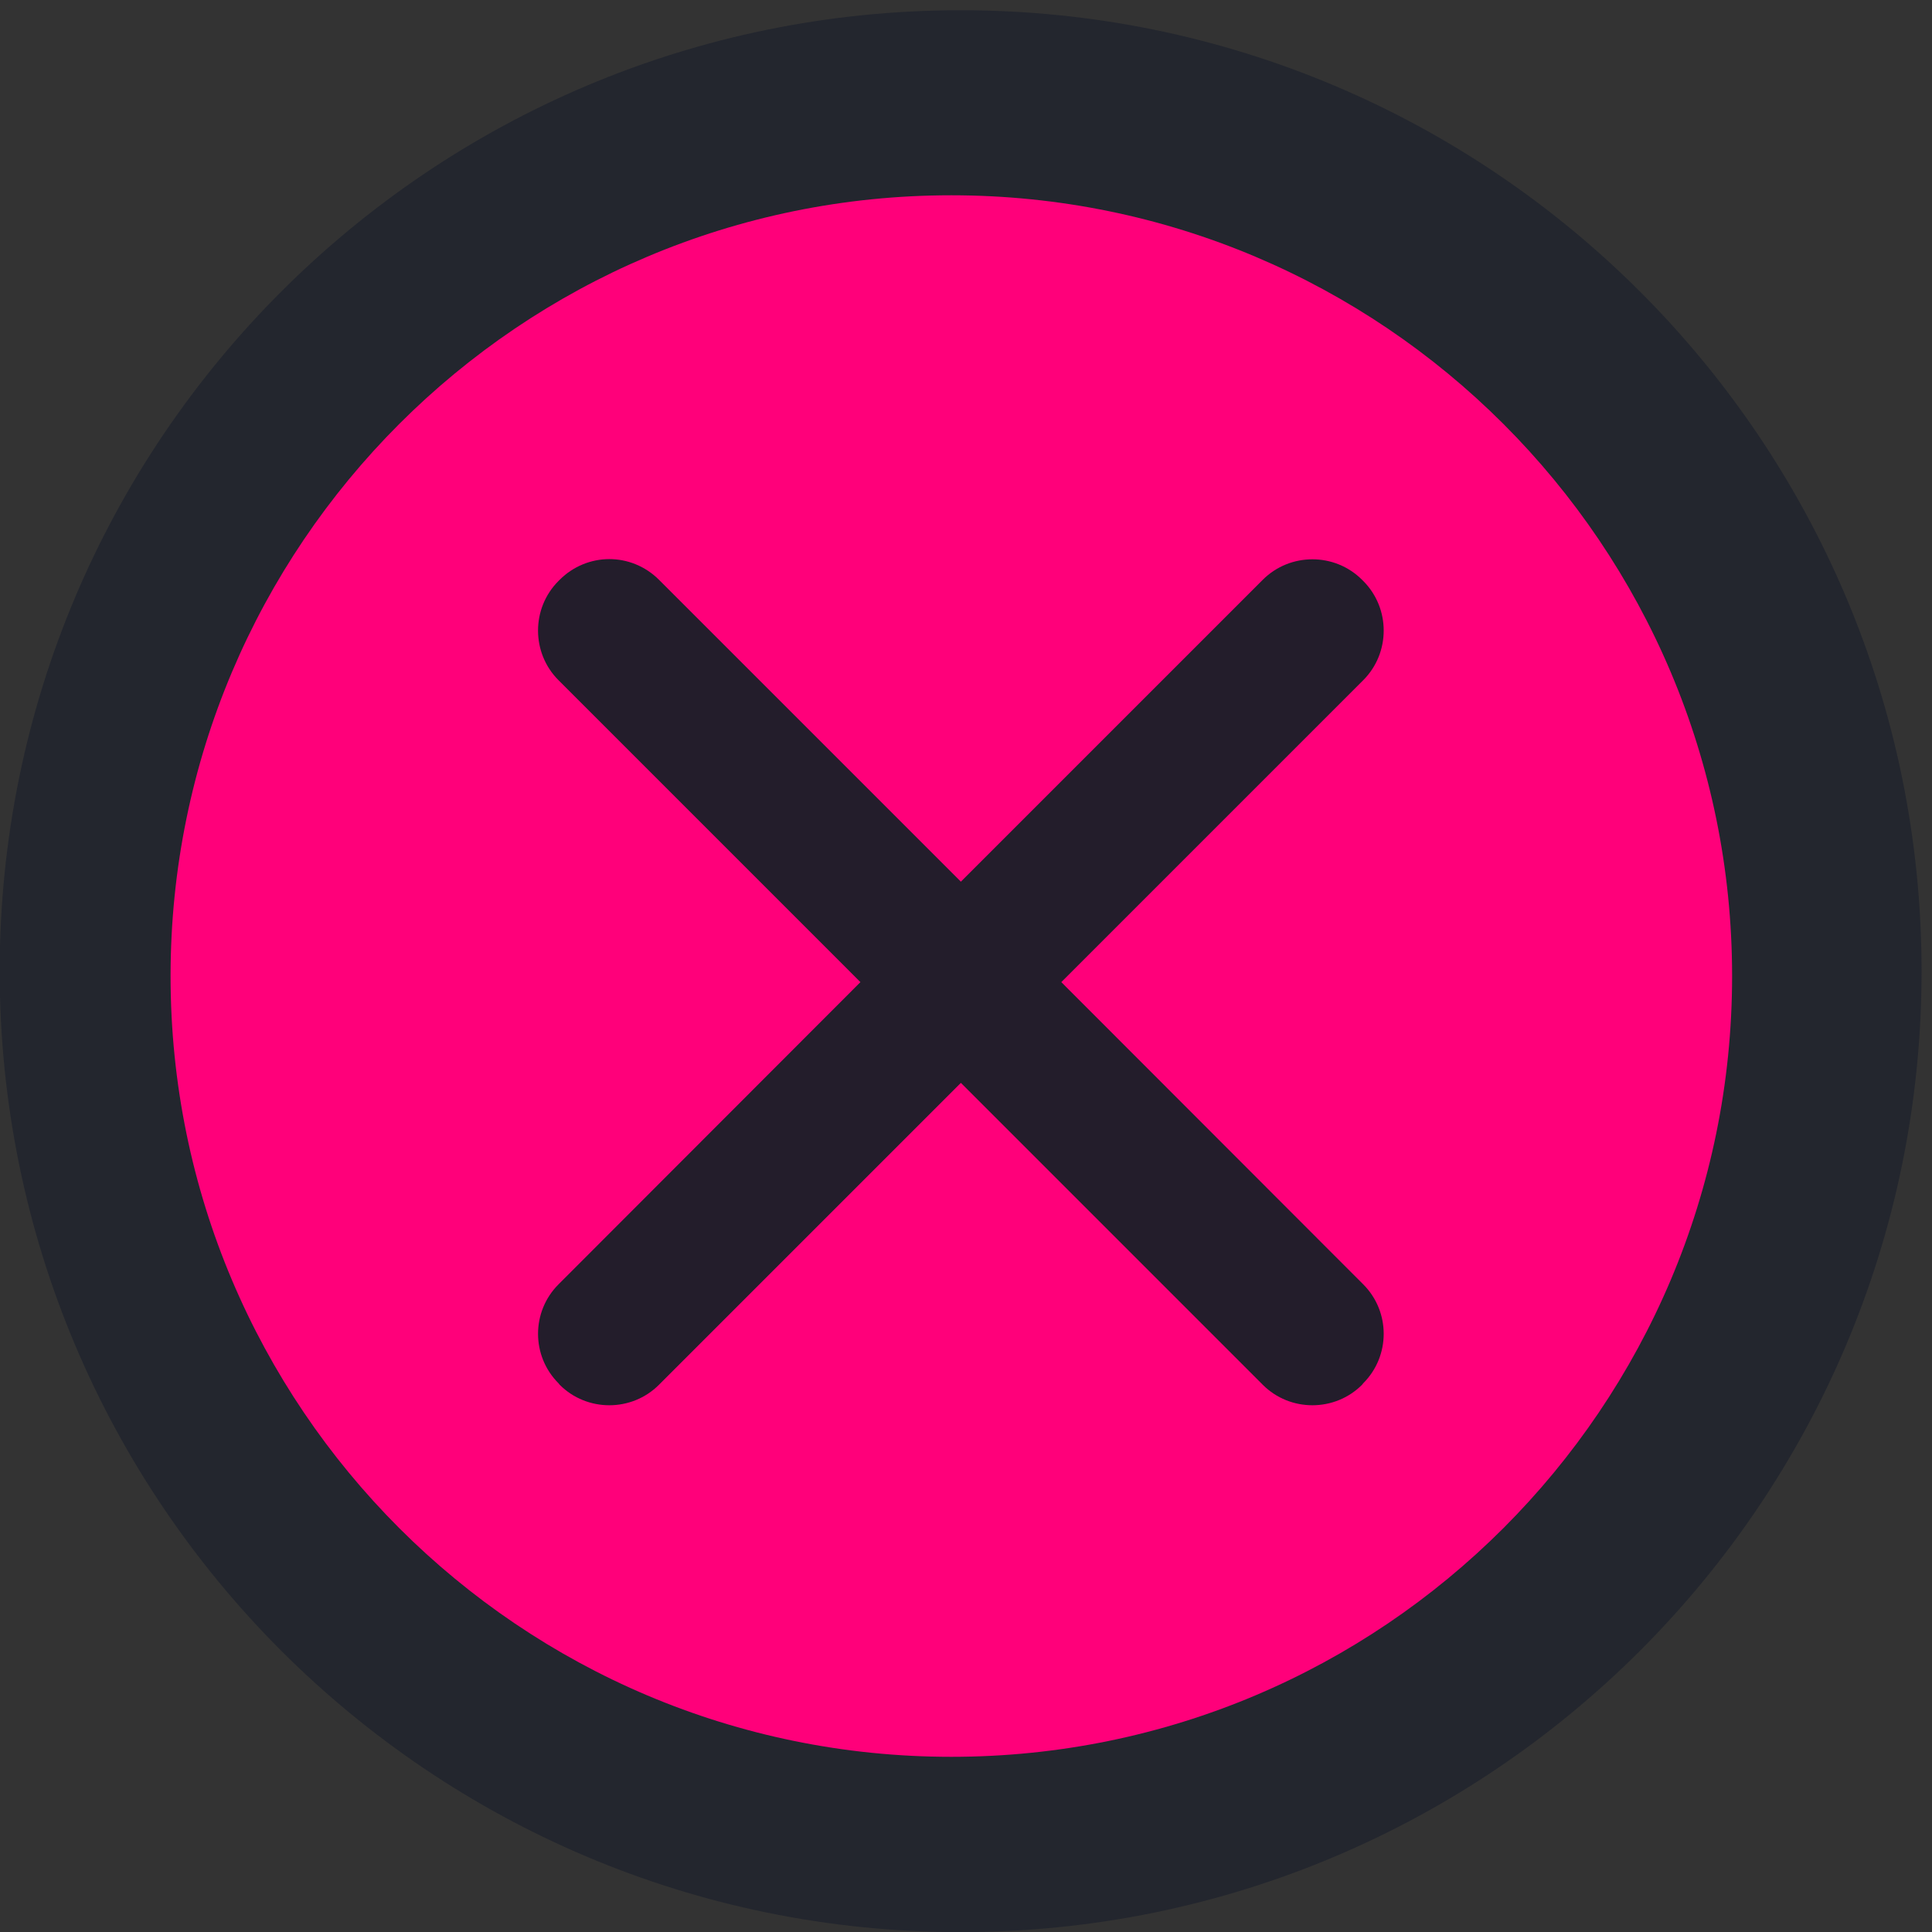 <?xml version="1.0" encoding="UTF-8" standalone="no"?>
<!-- Created with Inkscape (http://www.inkscape.org/) -->

<svg
   width="22"
   height="22"
   id="svg4428"
   version="1.1"
   inkscape:version="1.4.2 (ebf0e940d0, 2025-05-08)"
   sodipodi:docname="close.svg"
   viewBox="0 0 22 22"
   xmlns:inkscape="http://www.inkscape.org/namespaces/inkscape"
   xmlns:sodipodi="http://sodipodi.sourceforge.net/DTD/sodipodi-0.dtd"
   xmlns:xlink="http://www.w3.org/1999/xlink"
   xmlns="http://www.w3.org/2000/svg"
   xmlns:svg="http://www.w3.org/2000/svg"
   xmlns:rdf="http://www.w3.org/1999/02/22-rdf-syntax-ns#"
   xmlns:cc="http://creativecommons.org/ns#"
   xmlns:dc="http://purl.org/dc/elements/1.1/">
  <rect x="0" y="0" width="22" height="22" fill="#333333" stroke="none"/>
  <defs
     id="defs4430">
    <linearGradient
       id="linearGradient3913">
      <stop
         style="stop-color:#ffffff;stop-opacity:1;"
         offset="0"
         id="stop3915" />
      <stop
         id="stop3921"
         offset="0.5"
         style="stop-color:#ffffff;stop-opacity:0.498;" />
      <stop
         style="stop-color:#ffffff;stop-opacity:0;"
         offset="1"
         id="stop3917" />
    </linearGradient>
    <linearGradient
       id="linearGradient3868">
      <stop
         style="stop-color:#5a5a5a;stop-opacity:1;"
         offset="0"
         id="stop3870" />
      <stop
         style="stop-color:#646464;stop-opacity:1;"
         offset="1"
         id="stop3872" />
    </linearGradient>
    <linearGradient
       id="linearGradient3813">
      <stop
         style="stop-color:#666666;stop-opacity:1;"
         offset="0"
         id="stop3815" />
      <stop
         style="stop-color:#636363;stop-opacity:1;"
         offset="1"
         id="stop3817" />
    </linearGradient>
    <linearGradient
       id="linearGradient3787">
      <stop
         style="stop-color:#e5e5df;stop-opacity:1;"
         offset="0"
         id="stop3789" />
      <stop
         style="stop-color:#dadad4;stop-opacity:1;"
         offset="1"
         id="stop3791" />
    </linearGradient>
    <linearGradient
       id="linearGradient3806-3-5-6">
      <stop
         style="stop-color:#303030;stop-opacity:1;"
         offset="0"
         id="stop3808-6-9-1" />
      <stop
         style="stop-color:#232323;stop-opacity:1;"
         offset="1"
         id="stop3810-4-6-3" />
    </linearGradient>
    <linearGradient
       inkscape:collect="always"
       xlink:href="#linearGradient3787"
       id="linearGradient3793"
       x1="40"
       y1="1044.362"
       x2="40"
       y2="1032.362"
       gradientUnits="userSpaceOnUse" />
    <linearGradient
       inkscape:collect="always"
       xlink:href="#linearGradient3787"
       id="linearGradient3828"
       gradientUnits="userSpaceOnUse"
       x1="40"
       y1="1044.362"
       x2="40"
       y2="1032.362"
       gradientTransform="matrix(1.167,0,0,1.077,-6.5,-80.336)" />
    <linearGradient
       inkscape:collect="always"
       xlink:href="#linearGradient3787-8"
       id="linearGradient3835"
       gradientUnits="userSpaceOnUse"
       gradientTransform="matrix(1.167,0,0,1.077,-35.5,-1105.698)"
       x1="40"
       y1="1044.362"
       x2="40"
       y2="1032.362" />
    <linearGradient
       inkscape:collect="always"
       xlink:href="#linearGradient3787-8"
       id="linearGradient3835-4"
       gradientUnits="userSpaceOnUse"
       gradientTransform="matrix(1.167,0,0,1.077,-35.5,-1105.698)"
       x1="40"
       y1="1044.362"
       x2="40"
       y2="1032.362" />
    <linearGradient
       id="linearGradient3787-8">
      <stop
         style="stop-color:#f5f5ee;stop-opacity:1;"
         offset="0"
         id="stop3789-2" />
      <stop
         style="stop-color:#e6e6df;stop-opacity:1;"
         offset="1"
         id="stop3791-6" />
    </linearGradient>
    <linearGradient
       inkscape:collect="always"
       xlink:href="#linearGradient3787-8"
       id="linearGradient3835-3"
       gradientUnits="userSpaceOnUse"
       gradientTransform="matrix(1.167,0,0,1.077,-35.5,-1105.698)"
       x1="40"
       y1="1044.362"
       x2="40"
       y2="1032.362" />
    <linearGradient
       id="linearGradient3787-7">
      <stop
         style="stop-color:#f5f5ee;stop-opacity:1;"
         offset="0"
         id="stop3789-3" />
      <stop
         style="stop-color:#e6e6e0;stop-opacity:1;"
         offset="1"
         id="stop3791-3" />
    </linearGradient>
    <linearGradient
       inkscape:collect="always"
       xlink:href="#linearGradient3787"
       id="linearGradient3807"
       x1="11"
       y1="15.75"
       x2="11"
       y2="8.25"
       gradientUnits="userSpaceOnUse" />
    <linearGradient
       inkscape:collect="always"
       xlink:href="#linearGradient3813"
       id="linearGradient3819"
       x1="29.5"
       y1="15.2"
       x2="29.5"
       y2="8.8"
       gradientUnits="userSpaceOnUse" />
    <linearGradient
       inkscape:collect="always"
       xlink:href="#linearGradient4231"
       id="linearGradient3807-1"
       x1="10"
       y1="7"
       x2="10"
       y2="15.889"
       gradientUnits="userSpaceOnUse" />
    <linearGradient
       id="linearGradient4231">
      <stop
         id="stop4233"
         offset="0"
         style="stop-color:#e7e7e1;stop-opacity:1;" />
      <stop
         id="stop4239"
         offset="1"
         style="stop-color:#dadad3;stop-opacity:1;" />
    </linearGradient>
    <linearGradient
       inkscape:collect="always"
       xlink:href="#linearGradient4231-1"
       id="linearGradient3807-1-1"
       x1="10"
       y1="15.889"
       x2="10"
       y2="7"
       gradientUnits="userSpaceOnUse" />
    <linearGradient
       id="linearGradient4231-1">
      <stop
         id="stop4233-6"
         offset="0"
         style="stop-color:#e5e5de;stop-opacity:1;" />
      <stop
         id="stop4239-7"
         offset="1"
         style="stop-color:#dadad3;stop-opacity:1;" />
    </linearGradient>
    <linearGradient
       id="linearGradient4363">
      <stop
         style="stop-color:#979791;stop-opacity:1;"
         offset="0"
         id="stop4365" />
      <stop
         style="stop-color:#dadad4;stop-opacity:0;"
         offset="1"
         id="stop4367" />
    </linearGradient>
    <linearGradient
       id="linearGradient4363-7">
      <stop
         style="stop-color:#f5f5ef;stop-opacity:1;"
         offset="0"
         id="stop4365-9" />
      <stop
         style="stop-color:#dadad4;stop-opacity:0;"
         offset="1"
         id="stop4367-8" />
    </linearGradient>
    <linearGradient
       inkscape:collect="always"
       xlink:href="#linearGradient4231-7"
       id="linearGradient4361"
       gradientUnits="userSpaceOnUse"
       gradientTransform="matrix(1.188,0,0,1,-41.25,0)"
       x1="248.632"
       y1="79"
       x2="248.632"
       y2="58" />
    <linearGradient
       id="linearGradient4231-7">
      <stop
         id="stop4233-4"
         offset="0"
         style="stop-color:#e6e6df;stop-opacity:1;" />
      <stop
         id="stop4239-8"
         offset="1"
         style="stop-color:#d1d1ca;stop-opacity:1;" />
    </linearGradient>
    <linearGradient
       inkscape:collect="always"
       xlink:href="#linearGradient4231-7"
       id="linearGradient3127"
       gradientUnits="userSpaceOnUse"
       gradientTransform="matrix(1.188,0,0,1,-262.25,-56)"
       x1="248.632"
       y1="79"
       x2="248.632"
       y2="58" />
    <linearGradient
       inkscape:collect="always"
       xlink:href="#linearGradient4231-7"
       id="linearGradient3154"
       gradientUnits="userSpaceOnUse"
       gradientTransform="matrix(1.188,0,0,1,-262.25,-56)"
       x1="248.632"
       y1="79"
       x2="248.632"
       y2="58" />
    <linearGradient
       inkscape:collect="always"
       xlink:href="#linearGradient4231-7"
       id="linearGradient3159"
       gradientUnits="userSpaceOnUse"
       gradientTransform="matrix(1.188,0,0,1,-249.25,-55)"
       x1="248.632"
       y1="79"
       x2="248.632"
       y2="58" />
    <linearGradient
       inkscape:collect="always"
       xlink:href="#linearGradient4231-7-9"
       id="linearGradient3159-0"
       gradientUnits="userSpaceOnUse"
       gradientTransform="matrix(1.188,0,0,1,-262.25,-56)"
       x1="248.632"
       y1="79"
       x2="248.632"
       y2="58" />
    <linearGradient
       id="linearGradient4231-7-9">
      <stop
         id="stop4233-4-2"
         offset="0"
         style="stop-color:#e6e6df;stop-opacity:1;" />
      <stop
         id="stop4239-8-9"
         offset="1"
         style="stop-color:#d1d1ca;stop-opacity:1;" />
    </linearGradient>
    <linearGradient
       id="linearGradient4231-5">
      <stop
         id="stop4233-41"
         offset="0"
         style="stop-color:#e5e5de;stop-opacity:1;" />
      <stop
         id="stop4239-73"
         offset="1"
         style="stop-color:#dadad3;stop-opacity:1;" />
    </linearGradient>
    <linearGradient
       inkscape:collect="always"
       xlink:href="#linearGradient4231-7-7"
       id="linearGradient3159-1"
       gradientUnits="userSpaceOnUse"
       gradientTransform="matrix(1.188,0,0,1,-262.25,-56)"
       x1="248.632"
       y1="79"
       x2="248.632"
       y2="58" />
    <linearGradient
       id="linearGradient4231-7-7">
      <stop
         id="stop4233-4-7"
         offset="0"
         style="stop-color:#e6e6df;stop-opacity:1;" />
      <stop
         id="stop4239-8-2"
         offset="1"
         style="stop-color:#d1d1ca;stop-opacity:1;" />
    </linearGradient>
    <linearGradient
       inkscape:collect="always"
       xlink:href="#linearGradient4231-73"
       id="linearGradient3807-1-7"
       x1="10"
       y1="15.889"
       x2="10"
       y2="7"
       gradientUnits="userSpaceOnUse" />
    <linearGradient
       id="linearGradient4231-73">
      <stop
         id="stop4233-1"
         offset="0"
         style="stop-color:#e5e5de;stop-opacity:1;" />
      <stop
         id="stop4239-85"
         offset="1"
         style="stop-color:#dadad3;stop-opacity:1;" />
    </linearGradient>
  </defs>
  <sodipodi:namedview
     id="base"
     pagecolor="#eff0f1"
     bordercolor="#666666"
     borderopacity="1.0"
     inkscape:pageopacity="1"
     inkscape:pageshadow="2"
     inkscape:zoom="10.833213"
     inkscape:cx="4.1538922"
     inkscape:cy="38.215808"
     inkscape:document-units="px"
     inkscape:current-layer="svg4428"
     showgrid="false"
     inkscape:snap-bbox="true"
     inkscape:window-width="1920"
     inkscape:window-height="1044"
     inkscape:window-x="0"
     inkscape:window-y="0"
     inkscape:window-maximized="1"
     showborder="false"
     inkscape:showpageshadow="false"
     showguides="true"
     inkscape:guide-bbox="true"
     inkscape:pagecheckerboard="0"
     inkscape:deskcolor="#eff0f1">
    <inkscape:grid
       type="xygrid"
       id="grid4436"
       empspacing="5"
       visible="true"
       enabled="true"
       snapvisiblegridlinesonly="true"
       originx="0"
       originy="0"
       spacingx="1.067"
       spacingy="1.067"
       units="px" />
    <sodipodi:guide
       position="48,4.879"
       orientation="0,1"
       id="guide916"
       inkscape:locked="false" />
  </sodipodi:namedview>
  <g
     id="deactivated-inactive-center"
     transform="matrix(0.024,0,0,-0.024,-17.975,66.2)">
    <path
       id="path9"
       style="fill:#23262e;fill-opacity:1;fill-rule:evenodd;stroke:none;stroke-width:0.824"
       d="m 289.126,8.279 c 251.802,0 455.931,204.129 455.931,455.933 0,251.805 -204.129,455.934 -455.931,455.934 -251.809,0 -455.94,-204.129 -455.94,-455.934 0,-251.804 204.13,-455.933 455.94,-455.933"
       inkscape:connector-curvature="0"
       inkscape:export-xdpi="96"
       inkscape:export-ydpi="96" />
    <path
       id="path10"
       style="fill:#5b5c63;fill-opacity:1;fill-rule:evenodd;stroke:none;stroke-width:0.721"
       d="m 284.715,91.457 c 204.589,0 370.444,165.858 370.444,370.45 0,204.593 -165.855,370.447 -370.444,370.447 -204.596,0 -370.451,-165.855 -370.451,-370.447 0,-204.592 165.855,-370.45 370.451,-370.45"
       inkscape:connector-curvature="0"
       inkscape:export-xdpi="96"
       inkscape:export-ydpi="96" />
  </g>
  <g
     id="deactivated-center"
     transform="matrix(0.024,0,0,-0.024,-39.975,66.2)">
    <path
       id="path7"
       style="fill:#23262e;fill-opacity:1;fill-rule:evenodd;stroke:none;stroke-width:0.824"
       d="m 289.126,8.279 c 251.802,0 455.931,204.129 455.931,455.933 0,251.805 -204.129,455.934 -455.931,455.934 -251.809,0 -455.94,-204.129 -455.94,-455.934 0,-251.804 204.13,-455.933 455.94,-455.933"
       inkscape:connector-curvature="0"
       inkscape:export-xdpi="96"
       inkscape:export-ydpi="96" />
    <path
       id="path8"
       style="fill:#5b5c63;fill-opacity:1;fill-rule:evenodd;stroke:none;stroke-width:0.721"
       d="m 284.715,91.457 c 204.589,0 370.444,165.858 370.444,370.45 0,204.593 -165.855,370.447 -370.444,370.447 -204.596,0 -370.451,-165.855 -370.451,-370.447 0,-204.592 165.855,-370.45 370.451,-370.45"
       inkscape:connector-curvature="0"
       inkscape:export-xdpi="96"
       inkscape:export-ydpi="96" />
  </g>
  <g
     id="pressed-inactive-center"
     transform="matrix(0.024,0,0,-0.024,-0.473,44.194)">
    <path
       id="path1"
       style="fill:#23262e;fill-opacity:1;fill-rule:evenodd;stroke:none;stroke-width:0.824"
       d="m 475.527,8.039 c 251.802,0 455.932,204.13 455.932,455.935 0,251.806 -204.13,455.936 -455.932,455.936 -251.81,0 -455.94,-204.13 -455.94,-455.936 0,-251.805 204.13,-455.935 455.94,-455.935"
       inkscape:connector-curvature="0"
       inkscape:export-xdpi="96"
       inkscape:export-ydpi="96" />
    <path
       id="path2"
       style="fill:#5b5c63;fill-opacity:1;fill-rule:evenodd;stroke:none;stroke-width:0.721"
       d="m 471.116,91.217 c 204.589,0 370.444,165.859 370.444,370.451 0,204.593 -165.855,370.449 -370.444,370.449 -204.596,0 -370.452,-165.855 -370.452,-370.449 0,-204.592 165.855,-370.451 370.452,-370.451"
       inkscape:connector-curvature="0"
       inkscape:export-xdpi="96"
       inkscape:export-ydpi="96" />
    <path
       id="path4096-6-5-6"
       style="fill:#ff007a;fill-opacity:1;fill-rule:evenodd;stroke:none;stroke-width:0.721;opacity:0.45"
       d="m 471.116,91.217 c 204.589,0 370.444,165.859 370.444,370.451 0,204.593 -165.855,370.449 -370.444,370.449 -204.596,0 -370.452,-165.855 -370.452,-370.449 0,-204.592 165.855,-370.451 370.452,-370.451"
       inkscape:connector-curvature="0"
       inkscape:export-xdpi="96"
       inkscape:export-ydpi="96" />
    <path
       inkscape:connector-curvature="0"
       id="path3"
       d="m 308.843,659.492 c -8.526,0 -17.065,-3.324 -23.535,-9.794 l -0.585,-0.585 c -12.94,-12.94 -12.94,-34.131 0,-47.07 L 427.981,458.784 284.723,315.38 c -12.937,-12.936 -12.937,-33.985 0,-46.924 l 0.585,-0.731 c 12.936,-12.94 34.131,-12.94 47.07,0 l 143.258,143.258 143.258,-143.258 c 12.937,-12.94 34.131,-12.94 47.071,0 l 0.585,0.731 c 12.936,12.936 12.936,33.989 0,46.924 L 523.291,458.784 666.549,602.042 c 12.936,12.939 12.94,34.135 0,47.07 l -0.585,0.585 c -12.943,12.936 -34.134,12.936 -47.071,0 L 475.636,506.44 332.378,649.698 c -6.47,6.47 -15.009,9.794 -23.535,9.794 z"
       style="fill:#231d2b;fill-opacity:1;fill-rule:evenodd;stroke:none;stroke-width:0.77" />
  </g>
  <g
     id="pressed-center"
     transform="matrix(0.024,0,0,-0.024,-0.674,22.33)">
    <path
       id="path4094-7"
       style="fill:#23262e;fill-opacity:1;fill-rule:evenodd;stroke:none;stroke-width:0.824"
       d="m 483.874,13.691 c 251.802,0 455.932,204.129 455.932,455.933 0,251.805 -204.13,455.934 -455.932,455.934 -251.81,0 -455.94,-204.129 -455.94,-455.934 0,-251.804 204.13,-455.933 455.94,-455.933"
       inkscape:connector-curvature="0"
       inkscape:export-xdpi="96"
       inkscape:export-ydpi="96" />
    <path
       id="path4096-6-5"
       style="fill:#ff007a;fill-opacity:1;fill-rule:evenodd;stroke:none;stroke-width:0.721"
       d="m 479.463,96.868 c 204.589,0 370.444,165.858 370.444,370.45 0,204.592 -165.855,370.447 -370.444,370.447 -204.596,0 -370.452,-165.855 -370.452,-370.447 0,-204.591 165.855,-370.45 370.452,-370.45"
       inkscape:connector-curvature="0"
       inkscape:export-xdpi="96"
       inkscape:export-ydpi="96" />
    <path
       inkscape:connector-curvature="0"
       id="path4098-3"
       d="m 317.19,665.14 c -8.526,0 -17.066,-3.324 -23.535,-9.794 l -0.585,-0.585 c -12.941,-12.94 -12.941,-34.131 0,-47.07 L 436.328,464.434 293.07,321.03 c -12.937,-12.936 -12.937,-33.985 0,-46.924 l 0.585,-0.731 c 12.936,-12.939 34.131,-12.939 47.071,0 l 143.258,143.257 143.258,-143.257 c 12.937,-12.939 34.131,-12.939 47.071,0 l 0.585,0.731 c 12.936,12.936 12.936,33.988 0,46.924 l -143.258,143.404 143.258,143.257 c 12.936,12.939 12.94,34.135 0,47.07 l -0.585,0.585 c -12.943,12.936 -34.134,12.936 -47.071,0 L 483.983,512.089 340.725,655.346 c -6.47,6.47 -15.009,9.794 -23.535,9.794 z"
       style="fill:#231d2b;fill-opacity:1;fill-rule:evenodd;stroke:none;stroke-width:0.77" />
  </g>
  <g
     id="hover-inactive-center"
     transform="matrix(0.024,0,0,-0.024,-22.473,44.194)">
    <path
       id="path4"
       style="fill:#23262e;fill-opacity:1;fill-rule:evenodd;stroke:none;stroke-width:0.824"
       d="m 475.527,8.039 c 251.802,0 455.932,204.13 455.932,455.935 0,251.806 -204.13,455.936 -455.932,455.936 -251.81,0 -455.94,-204.13 -455.94,-455.936 0,-251.805 204.13,-455.935 455.94,-455.935"
       inkscape:connector-curvature="0"
       inkscape:export-xdpi="96"
       inkscape:export-ydpi="96" />
    <path
       id="path5"
       style="fill:#5b5c63;fill-opacity:1;fill-rule:evenodd;stroke:none;stroke-width:0.721"
       d="m 471.116,91.217 c 204.589,0 370.444,165.859 370.444,370.451 0,204.593 -165.855,370.449 -370.444,370.449 -204.596,0 -370.452,-165.855 -370.452,-370.449 0,-204.592 165.855,-370.451 370.452,-370.451"
       inkscape:connector-curvature="0"
       inkscape:export-xdpi="96"
       inkscape:export-ydpi="96" />
    <path
       id="path4096-6-53"
       style="fill:#ff007a;fill-opacity:1;fill-rule:evenodd;stroke:none;stroke-width:0.721;opacity:0.45"
       d="m 471.116,91.217 c 204.589,0 370.444,165.859 370.444,370.451 0,204.593 -165.855,370.449 -370.444,370.449 -204.596,0 -370.452,-165.855 -370.452,-370.449 0,-204.592 165.855,-370.451 370.452,-370.451"
       inkscape:connector-curvature="0"
       inkscape:export-xdpi="96"
       inkscape:export-ydpi="96" />
    <path
       inkscape:connector-curvature="0"
       id="path6"
       d="m 308.843,659.492 c -8.526,0 -17.065,-3.324 -23.535,-9.794 l -0.585,-0.585 c -12.94,-12.94 -12.94,-34.131 0,-47.07 L 427.981,458.784 284.723,315.38 c -12.937,-12.936 -12.937,-33.985 0,-46.924 l 0.585,-0.731 c 12.936,-12.94 34.131,-12.94 47.07,0 l 143.258,143.258 143.258,-143.258 c 12.937,-12.94 34.131,-12.94 47.071,0 l 0.585,0.731 c 12.936,12.936 12.936,33.989 0,46.924 L 523.291,458.784 666.549,602.042 c 12.936,12.939 12.94,34.135 0,47.07 l -0.585,0.585 c -12.943,12.936 -34.134,12.936 -47.071,0 L 475.636,506.44 332.378,649.698 c -6.47,6.47 -15.009,9.794 -23.535,9.794 z"
       style="fill:#ffffff;fill-opacity:1;fill-rule:evenodd;stroke:none;stroke-width:0.77" />
  </g>
  <g
     id="hover-center"
     transform="matrix(0.024,0,0,-0.024,-22.473,22.194)">
    <path
       id="path4094"
       style="fill:#23262e;fill-opacity:1;fill-rule:evenodd;stroke:none;stroke-width:0.824"
       d="m 475.527,8.039 c 251.802,0 455.932,204.13 455.932,455.935 0,251.806 -204.13,455.936 -455.932,455.936 -251.81,0 -455.94,-204.13 -455.94,-455.936 0,-251.805 204.13,-455.935 455.94,-455.935"
       inkscape:connector-curvature="0"
       inkscape:export-xdpi="96"
       inkscape:export-ydpi="96" />
    <path
       id="path4096-6"
       style="fill:#ff007a;fill-opacity:1;fill-rule:evenodd;stroke:none;stroke-width:0.721"
       d="m 471.116,91.217 c 204.589,0 370.444,165.859 370.444,370.451 0,204.593 -165.855,370.449 -370.444,370.449 -204.596,0 -370.452,-165.855 -370.452,-370.449 0,-204.592 165.855,-370.451 370.452,-370.451"
       inkscape:connector-curvature="0"
       inkscape:export-xdpi="96"
       inkscape:export-ydpi="96" />
    <path
       inkscape:connector-curvature="0"
       id="path4098"
       d="m 308.843,659.492 c -8.526,0 -17.065,-3.324 -23.535,-9.794 l -0.585,-0.585 c -12.94,-12.94 -12.94,-34.131 0,-47.07 L 427.981,458.784 284.723,315.38 c -12.937,-12.936 -12.937,-33.985 0,-46.924 l 0.585,-0.731 c 12.936,-12.94 34.131,-12.94 47.07,0 l 143.258,143.258 143.258,-143.258 c 12.937,-12.94 34.131,-12.94 47.071,0 l 0.585,0.731 c 12.936,12.936 12.936,33.989 0,46.924 L 523.291,458.784 666.549,602.042 c 12.936,12.939 12.94,34.135 0,47.07 l -0.585,0.585 c -12.943,12.936 -34.134,12.936 -47.071,0 L 475.636,506.44 332.378,649.698 c -6.47,6.47 -15.009,9.794 -23.535,9.794 z"
       style="fill:#ffffff;fill-opacity:1;fill-rule:evenodd;stroke:none;stroke-width:0.77" />
  </g>
  <g
     id="inactive-center"
     transform="matrix(0.024,0,0,-0.024,-39.975,44.2)">
    <path
       id="path4094-5"
       style="fill:#23262e;fill-opacity:1;fill-rule:evenodd;stroke:none;stroke-width:0.824"
       d="m 289.126,8.279 c 251.802,0 455.931,204.129 455.931,455.933 0,251.805 -204.129,455.934 -455.931,455.934 -251.809,0 -455.94,-204.129 -455.94,-455.934 0,-251.804 204.13,-455.933 455.94,-455.933"
       inkscape:connector-curvature="0"
       inkscape:export-xdpi="96"
       inkscape:export-ydpi="96" />
    <path
       id="path4096-62"
       style="fill:#5b5c63;fill-opacity:1;fill-rule:evenodd;stroke:none;stroke-width:0.721"
       d="m 284.715,91.457 c 204.589,0 370.444,165.858 370.444,370.45 0,204.593 -165.855,370.447 -370.444,370.447 -204.596,0 -370.451,-165.855 -370.451,-370.447 0,-204.592 165.855,-370.45 370.451,-370.45"
       inkscape:connector-curvature="0"
       inkscape:export-xdpi="96"
       inkscape:export-ydpi="96" />
  </g>
  <g
     id="active-center"
     transform="matrix(0.024,0,0,-0.024,-45.238,22.272)">
    <path
       id="path4094-3"
       style="fill:#23262e;fill-opacity:1;fill-rule:evenodd;stroke:none;stroke-width:0.824"
       d="m 507.233,11.263 c 251.801,0 455.93,204.13 455.93,455.935 0,251.806 -204.129,455.936 -455.93,455.936 -251.808,0 -455.937,-204.13 -455.937,-455.936 0,-251.805 204.129,-455.935 455.937,-455.935"
       inkscape:connector-curvature="0"
       inkscape:export-xdpi="96"
       inkscape:export-ydpi="96" />
    <path
       id="path4096"
       style="fill:#ff007a;fill-opacity:1;fill-rule:evenodd;stroke:none;stroke-width:0.721"
       d="m 502.822,94.441 c 204.588,0 370.442,165.859 370.442,370.451 0,204.593 -165.855,370.449 -370.442,370.449 -204.595,0 -370.45,-165.855 -370.45,-370.449 0,-204.593 165.855,-370.451 370.45,-370.451"
       inkscape:connector-curvature="0"
       inkscape:export-xdpi="96"
       inkscape:export-ydpi="96" />
  </g>
</svg>
